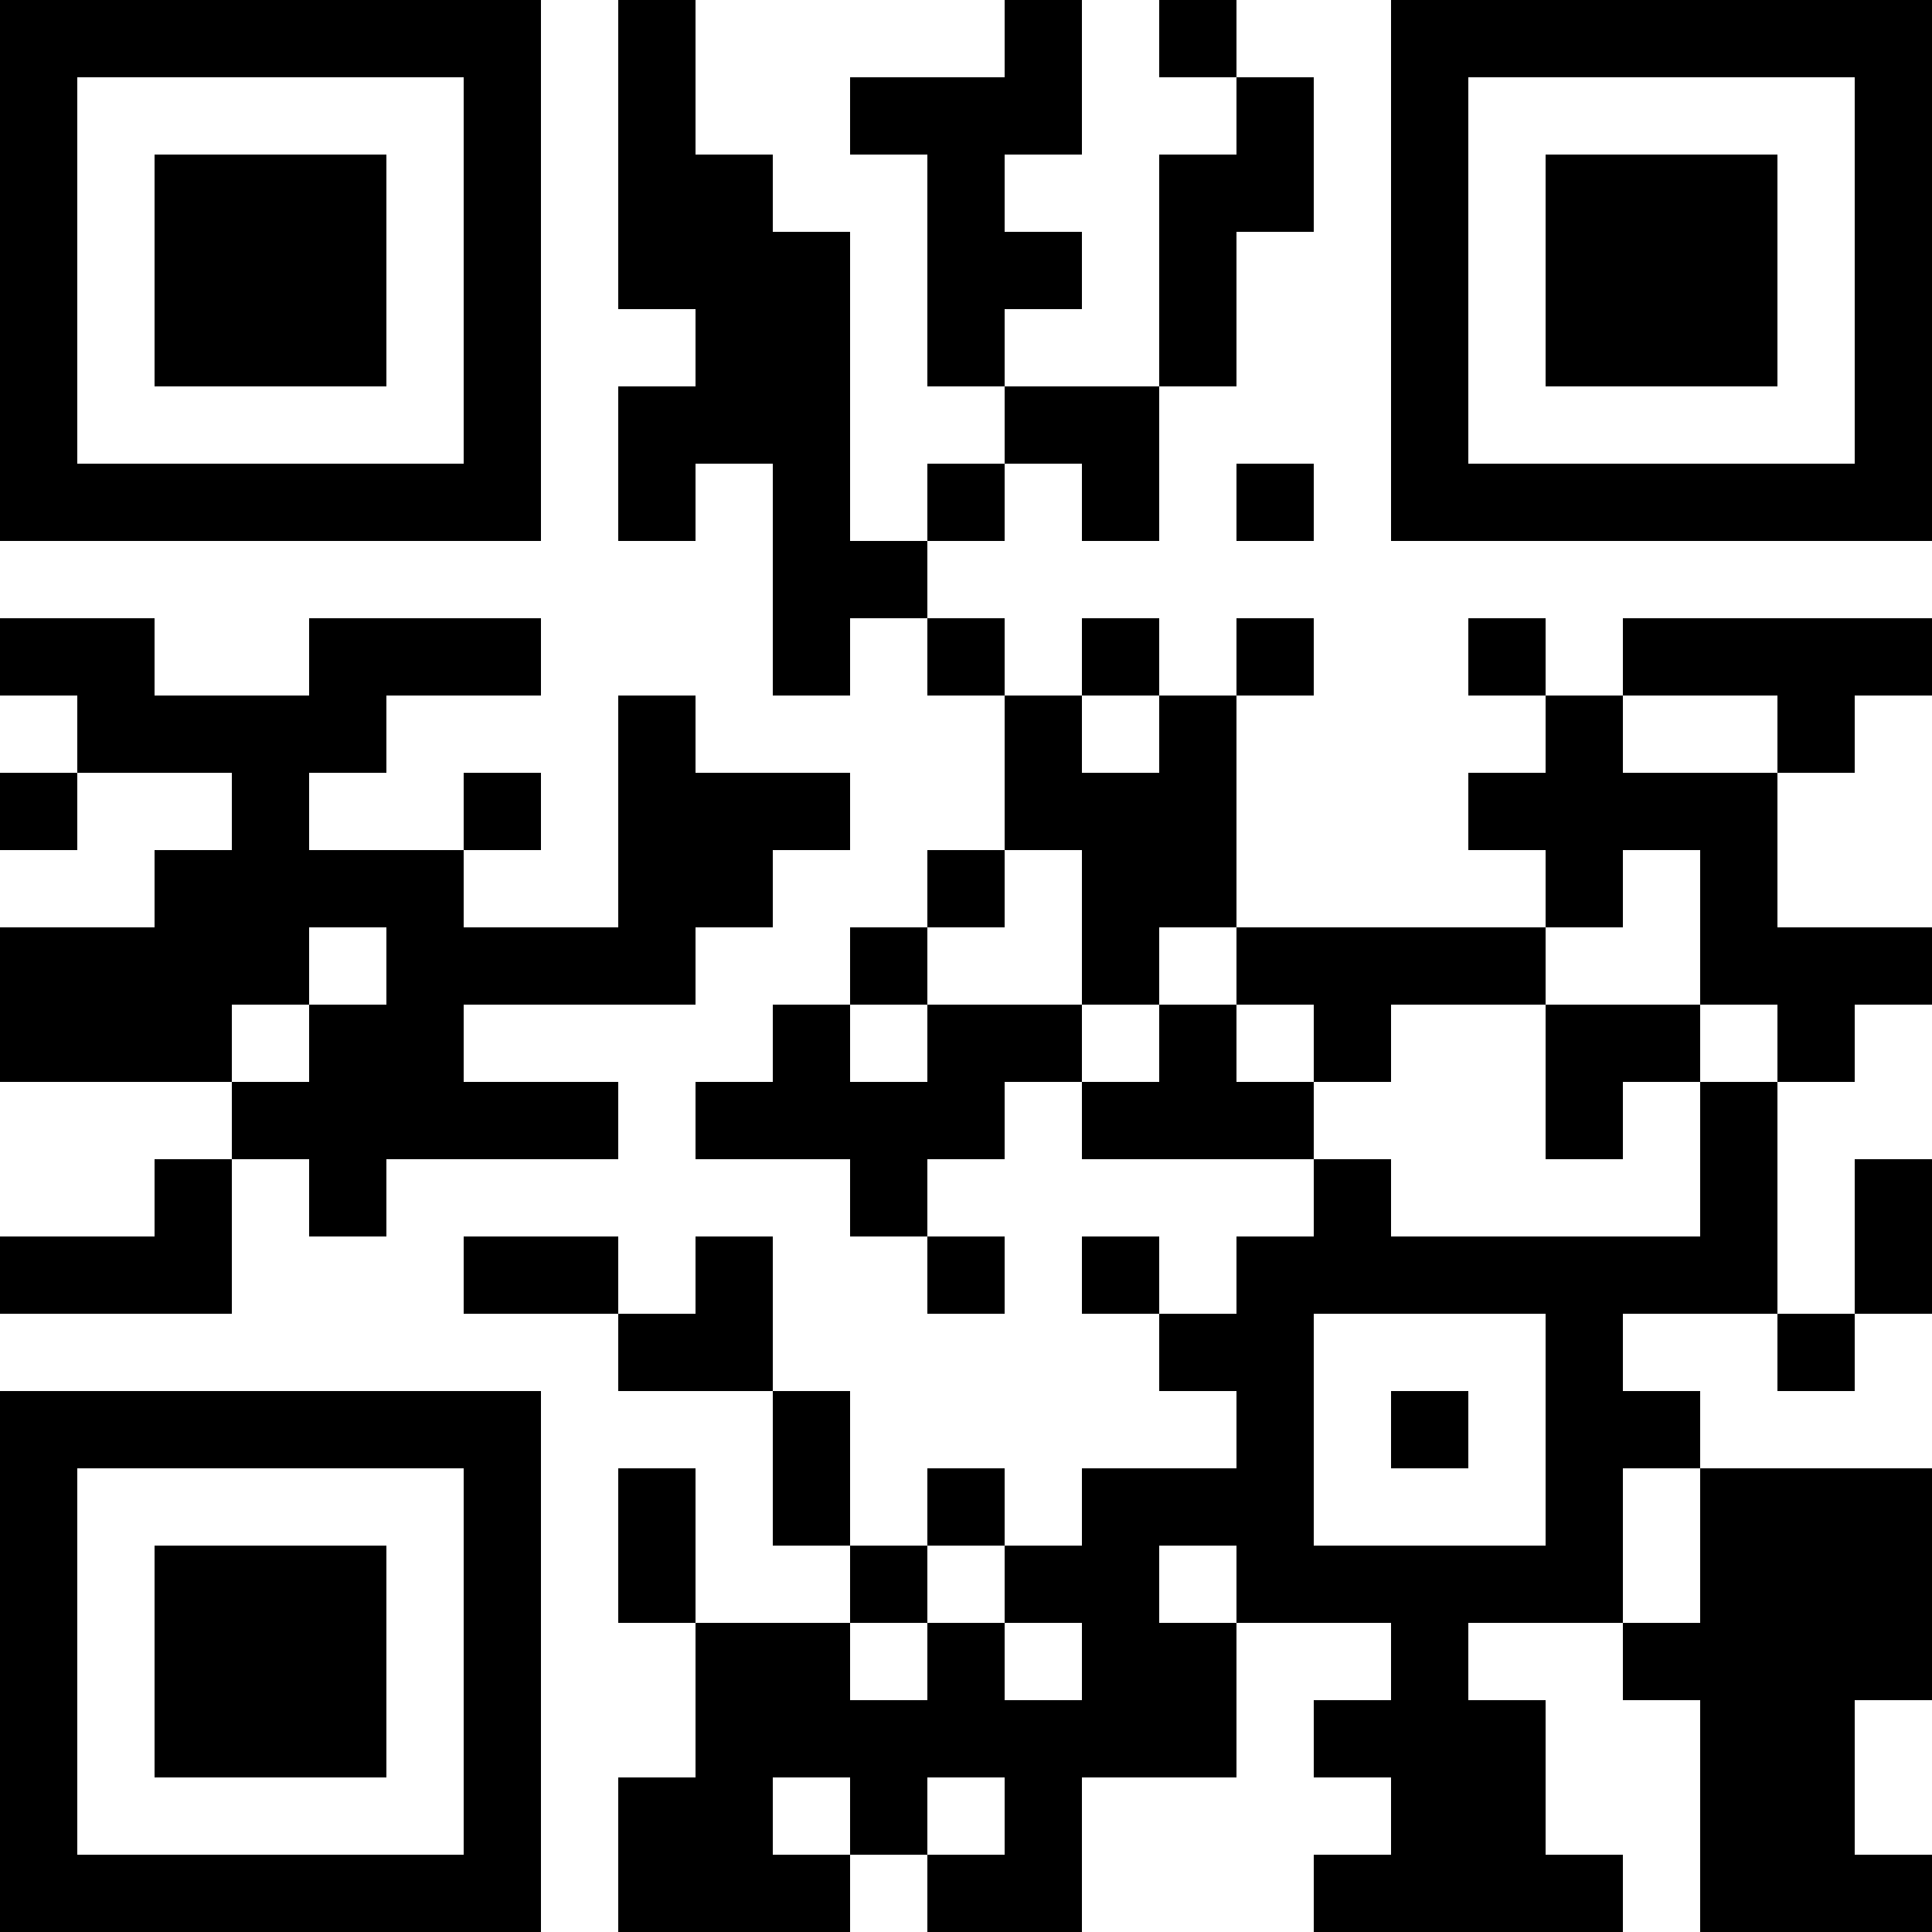 <?xml version="1.0" encoding="UTF-8"?>
<svg xmlns="http://www.w3.org/2000/svg" version="1.1" width="500" height="500" viewBox="0 0 500 500"><rect x="0" y="0" width="500" height="500" fill="#ffffff"/><g transform="scale(20)"><g transform="translate(0,0)"><path fill-rule="evenodd" d="M8 0L8 4L9 4L9 5L8 5L8 7L9 7L9 6L10 6L10 9L11 9L11 8L12 8L12 9L13 9L13 11L12 11L12 12L11 12L11 13L10 13L10 14L9 14L9 15L11 15L11 16L12 16L12 17L13 17L13 16L12 16L12 15L13 15L13 14L14 14L14 15L17 15L17 16L16 16L16 17L15 17L15 16L14 16L14 17L15 17L15 18L16 18L16 19L14 19L14 20L13 20L13 19L12 19L12 20L11 20L11 18L10 18L10 16L9 16L9 17L8 17L8 16L6 16L6 17L8 17L8 18L10 18L10 20L11 20L11 21L9 21L9 19L8 19L8 21L9 21L9 23L8 23L8 25L11 25L11 24L12 24L12 25L14 25L14 23L16 23L16 21L18 21L18 22L17 22L17 23L18 23L18 24L17 24L17 25L21 25L21 24L20 24L20 22L19 22L19 21L21 21L21 22L22 22L22 25L25 25L25 24L24 24L24 22L25 22L25 19L22 19L22 18L21 18L21 17L23 17L23 18L24 18L24 17L25 17L25 15L24 15L24 17L23 17L23 14L24 14L24 13L25 13L25 12L23 12L23 10L24 10L24 9L25 9L25 8L21 8L21 9L20 9L20 8L19 8L19 9L20 9L20 10L19 10L19 11L20 11L20 12L16 12L16 9L17 9L17 8L16 8L16 9L15 9L15 8L14 8L14 9L13 9L13 8L12 8L12 7L13 7L13 6L14 6L14 7L15 7L15 5L16 5L16 3L17 3L17 1L16 1L16 0L15 0L15 1L16 1L16 2L15 2L15 5L13 5L13 4L14 4L14 3L13 3L13 2L14 2L14 0L13 0L13 1L11 1L11 2L12 2L12 5L13 5L13 6L12 6L12 7L11 7L11 3L10 3L10 2L9 2L9 0ZM16 6L16 7L17 7L17 6ZM0 8L0 9L1 9L1 10L0 10L0 11L1 11L1 10L3 10L3 11L2 11L2 12L0 12L0 14L3 14L3 15L2 15L2 16L0 16L0 17L3 17L3 15L4 15L4 16L5 16L5 15L8 15L8 14L6 14L6 13L9 13L9 12L10 12L10 11L11 11L11 10L9 10L9 9L8 9L8 12L6 12L6 11L7 11L7 10L6 10L6 11L4 11L4 10L5 10L5 9L7 9L7 8L4 8L4 9L2 9L2 8ZM14 9L14 10L15 10L15 9ZM21 9L21 10L23 10L23 9ZM13 11L13 12L12 12L12 13L11 13L11 14L12 14L12 13L14 13L14 14L15 14L15 13L16 13L16 14L17 14L17 15L18 15L18 16L22 16L22 14L23 14L23 13L22 13L22 11L21 11L21 12L20 12L20 13L18 13L18 14L17 14L17 13L16 13L16 12L15 12L15 13L14 13L14 11ZM4 12L4 13L3 13L3 14L4 14L4 13L5 13L5 12ZM20 13L20 15L21 15L21 14L22 14L22 13ZM17 17L17 20L20 20L20 17ZM18 18L18 19L19 19L19 18ZM21 19L21 21L22 21L22 19ZM12 20L12 21L11 21L11 22L12 22L12 21L13 21L13 22L14 22L14 21L13 21L13 20ZM15 20L15 21L16 21L16 20ZM10 23L10 24L11 24L11 23ZM12 23L12 24L13 24L13 23ZM0 0L0 7L7 7L7 0ZM1 1L1 6L6 6L6 1ZM2 2L2 5L5 5L5 2ZM18 0L18 7L25 7L25 0ZM19 1L19 6L24 6L24 1ZM20 2L20 5L23 5L23 2ZM0 18L0 25L7 25L7 18ZM1 19L1 24L6 24L6 19ZM2 20L2 23L5 23L5 20Z" fill="#000000"/></g></g></svg>
